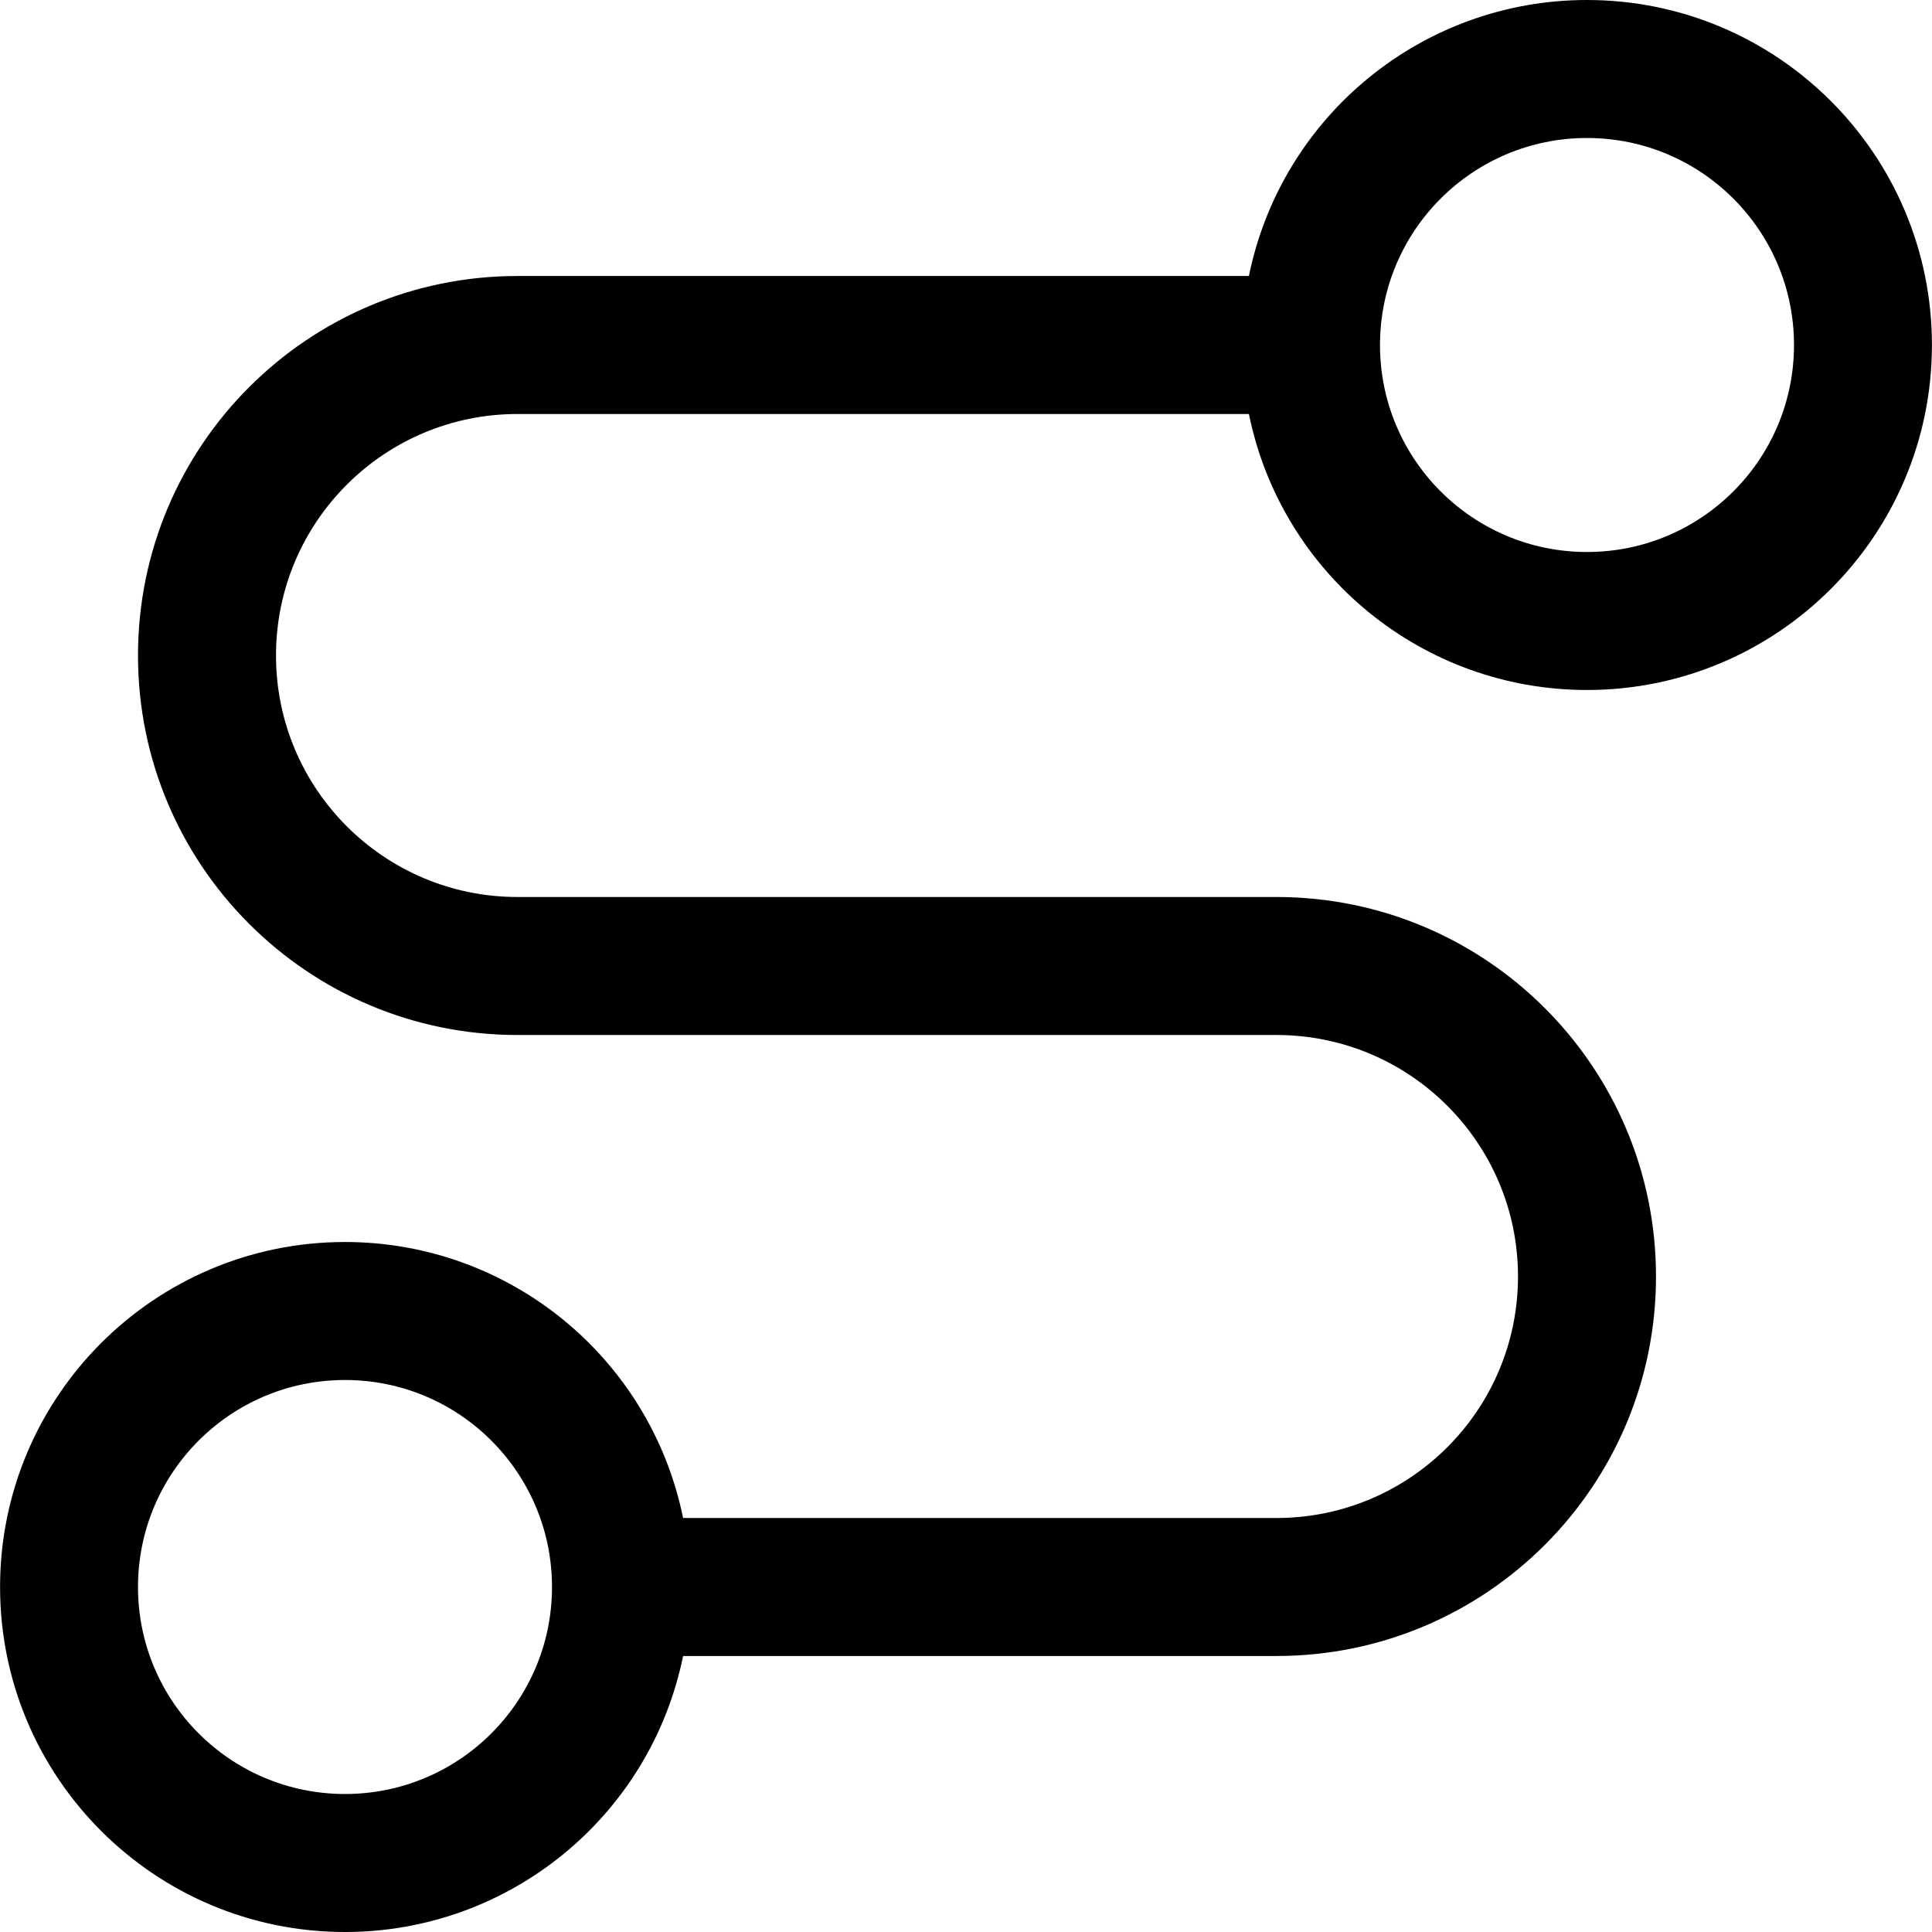 ﻿<?xml version="1.0" encoding="utf-8"?>
<svg version="1.1" xmlns:xlink="http://www.w3.org/1999/xlink" width="28px" height="28px" xmlns="http://www.w3.org/2000/svg">
  <defs>
    <pattern id="BGPattern" patternUnits="userSpaceOnUse" alignment="0 0" imageRepeat="None" />
    <mask fill="white" id="Clip4529">
      <path d="M 7.5 6  L 18.1 6  C 18.575 8.328  20.623 10  22.999 10  C 25.76 10  27.999 7.761  27.999 5  C 27.999 2.239  25.76 0  22.999 0  C 20.623 0  18.575 1.672  18.1 4  L 7.5 4  C 4.462 4  2 6.462  2 9.5  C 2 12.538  4.462 15  7.5 15  L 18.5 15  C 20.433 15  22 16.567  22 18.5  C 22 20.433  20.433 22  18.5 22  L 9.9 22  C 9.425 19.672  7.377 18  5.001 18  C 2.24 18  0.001 20.239  0.001 23  C 0.001 25.761  2.24 28  5.001 28  C 7.377 28  9.425 26.328  9.9 24  L 18.5 24  C 21.538 24  24 21.538  24 18.5  C 24 15.462  21.538 13  18.5 13  L 7.5 13  C 5.567 13  4 11.433  4 9.5  C 4 7.567  5.567 6  7.5 6  Z M 20 5  C 20 3.343  21.343 2  23 2  C 24.657 2  26 3.343  26 5  C 26 6.657  24.657 8  23 8  C 21.343 8  20 6.657  20 5  Z M 8 23  C 8 24.657  6.657 26  5 26  C 3.343 26  2 24.657  2 23  C 2 21.343  3.343 20  5 20  C 6.657 20  8 21.343  8 23  Z " fill-rule="evenodd" />
    </mask>
  </defs>
  <g transform="matrix(1 0 0 1 -2 -2 )">
    <path d="M 7.5 6  L 18.1 6  C 18.575 8.328  20.623 10  22.999 10  C 25.76 10  27.999 7.761  27.999 5  C 27.999 2.239  25.76 0  22.999 0  C 20.623 0  18.575 1.672  18.1 4  L 7.5 4  C 4.462 4  2 6.462  2 9.5  C 2 12.538  4.462 15  7.5 15  L 18.5 15  C 20.433 15  22 16.567  22 18.5  C 22 20.433  20.433 22  18.5 22  L 9.9 22  C 9.425 19.672  7.377 18  5.001 18  C 2.24 18  0.001 20.239  0.001 23  C 0.001 25.761  2.24 28  5.001 28  C 7.377 28  9.425 26.328  9.9 24  L 18.5 24  C 21.538 24  24 21.538  24 18.5  C 24 15.462  21.538 13  18.5 13  L 7.5 13  C 5.567 13  4 11.433  4 9.5  C 4 7.567  5.567 6  7.5 6  Z M 20 5  C 20 3.343  21.343 2  23 2  C 24.657 2  26 3.343  26 5  C 26 6.657  24.657 8  23 8  C 21.343 8  20 6.657  20 5  Z M 8 23  C 8 24.657  6.657 26  5 26  C 3.343 26  2 24.657  2 23  C 2 21.343  3.343 20  5 20  C 6.657 20  8 21.343  8 23  Z " fill-rule="nonzero" fill="rgba(0, 0, 0, 1)" stroke="none" transform="matrix(1 0 0 1 2 2 )" class="fill" />
    <path d="M 7.5 6  L 18.1 6  C 18.575 8.328  20.623 10  22.999 10  C 25.76 10  27.999 7.761  27.999 5  C 27.999 2.239  25.76 0  22.999 0  C 20.623 0  18.575 1.672  18.1 4  L 7.5 4  C 4.462 4  2 6.462  2 9.5  C 2 12.538  4.462 15  7.5 15  L 18.5 15  C 20.433 15  22 16.567  22 18.5  C 22 20.433  20.433 22  18.5 22  L 9.9 22  C 9.425 19.672  7.377 18  5.001 18  C 2.24 18  0.001 20.239  0.001 23  C 0.001 25.761  2.24 28  5.001 28  C 7.377 28  9.425 26.328  9.9 24  L 18.5 24  C 21.538 24  24 21.538  24 18.5  C 24 15.462  21.538 13  18.5 13  L 7.5 13  C 5.567 13  4 11.433  4 9.5  C 4 7.567  5.567 6  7.5 6  Z " stroke-width="0" stroke-dasharray="0" stroke="rgba(255, 255, 255, 0)" fill="none" transform="matrix(1 0 0 1 2 2 )" class="stroke" mask="url(#Clip4529)" />
    <path d="M 20 5  C 20 3.343  21.343 2  23 2  C 24.657 2  26 3.343  26 5  C 26 6.657  24.657 8  23 8  C 21.343 8  20 6.657  20 5  Z " stroke-width="0" stroke-dasharray="0" stroke="rgba(255, 255, 255, 0)" fill="none" transform="matrix(1 0 0 1 2 2 )" class="stroke" mask="url(#Clip4529)" />
    <path d="M 8 23  C 8 24.657  6.657 26  5 26  C 3.343 26  2 24.657  2 23  C 2 21.343  3.343 20  5 20  C 6.657 20  8 21.343  8 23  Z " stroke-width="0" stroke-dasharray="0" stroke="rgba(255, 255, 255, 0)" fill="none" transform="matrix(1 0 0 1 2 2 )" class="stroke" mask="url(#Clip4529)" />
  </g>
</svg>